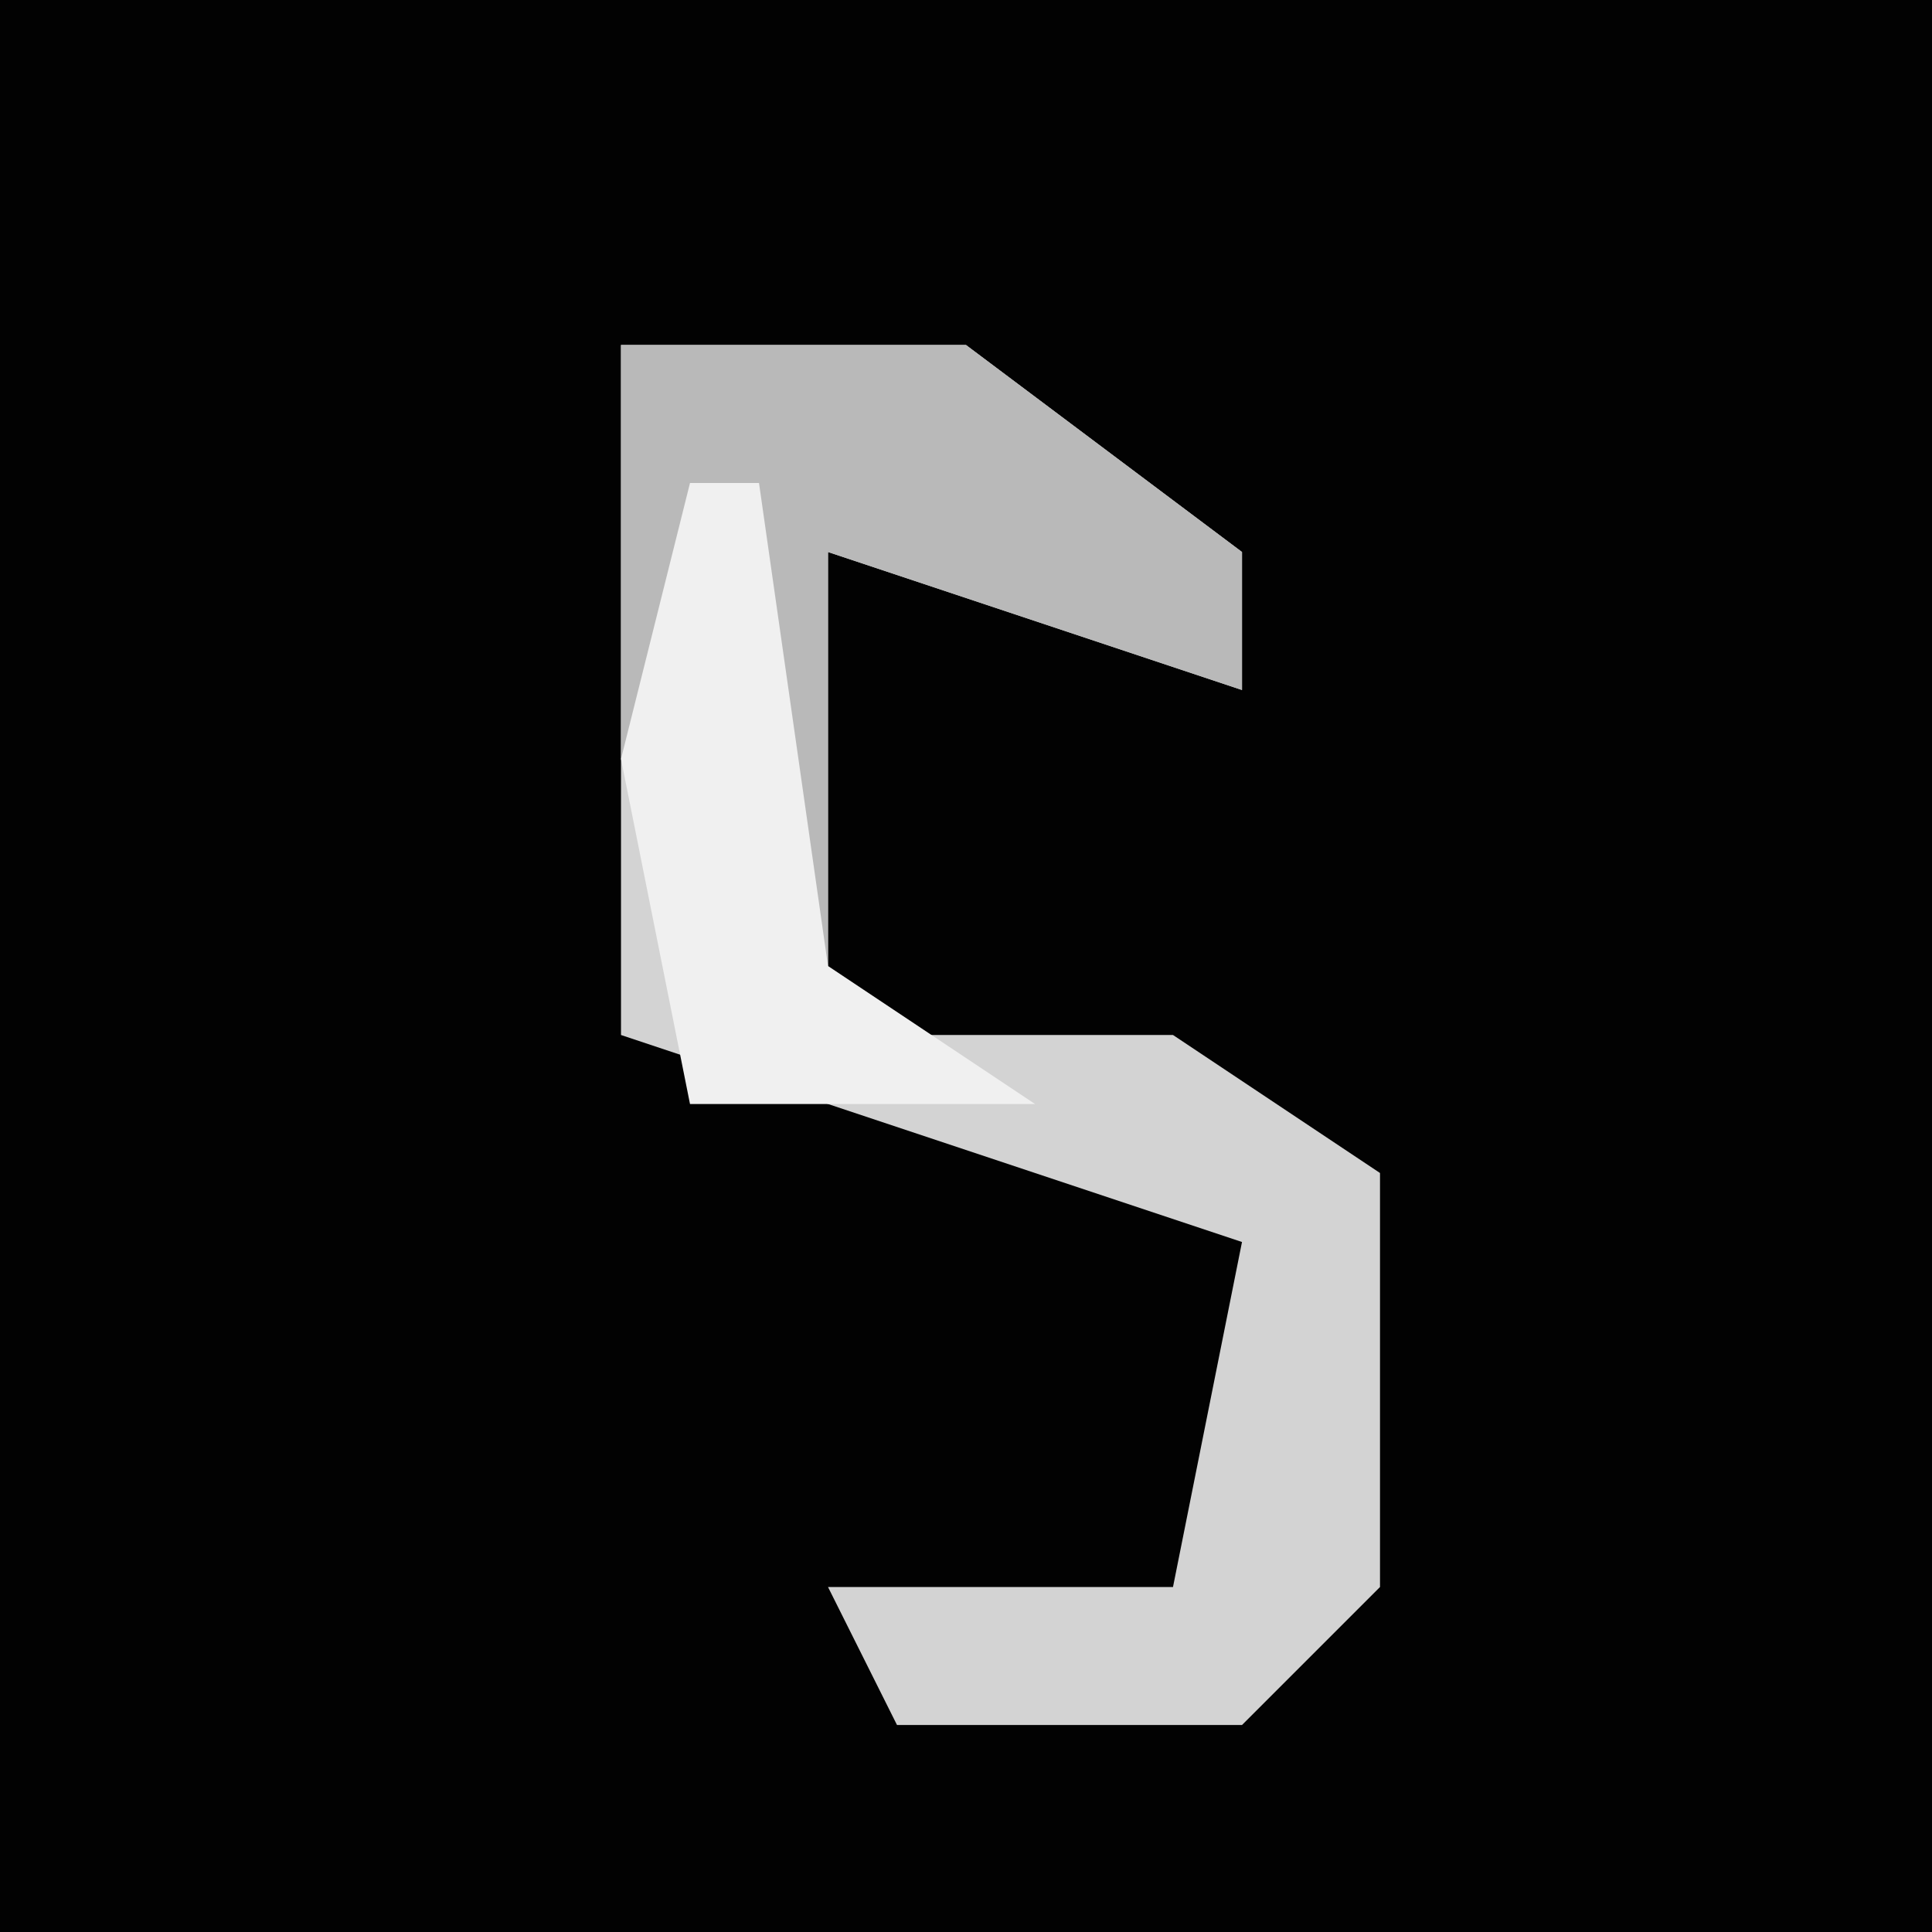 <?xml version="1.0" encoding="UTF-8"?>
<svg version="1.1" xmlns="http://www.w3.org/2000/svg" width="28" height="28">
<path d="M0,0 L28,0 L28,28 L0,28 Z " fill="#020202" transform="translate(0,0)"/>
<path d="M0,0 L5,0 L9,3 L9,5 L3,3 L3,10 L8,10 L11,12 L11,18 L9,20 L4,20 L3,18 L8,18 L9,13 L0,10 Z " fill="#D3D3D3" transform="translate(9,5)"/>
<path d="M0,0 L5,0 L9,3 L9,5 L3,3 L3,9 L0,6 Z " fill="#B9B9B9" transform="translate(9,5)"/>
<path d="M0,0 L1,0 L2,7 L5,9 L0,9 L-1,4 Z " fill="#F0F0F0" transform="translate(10,7)"/>
</svg>
